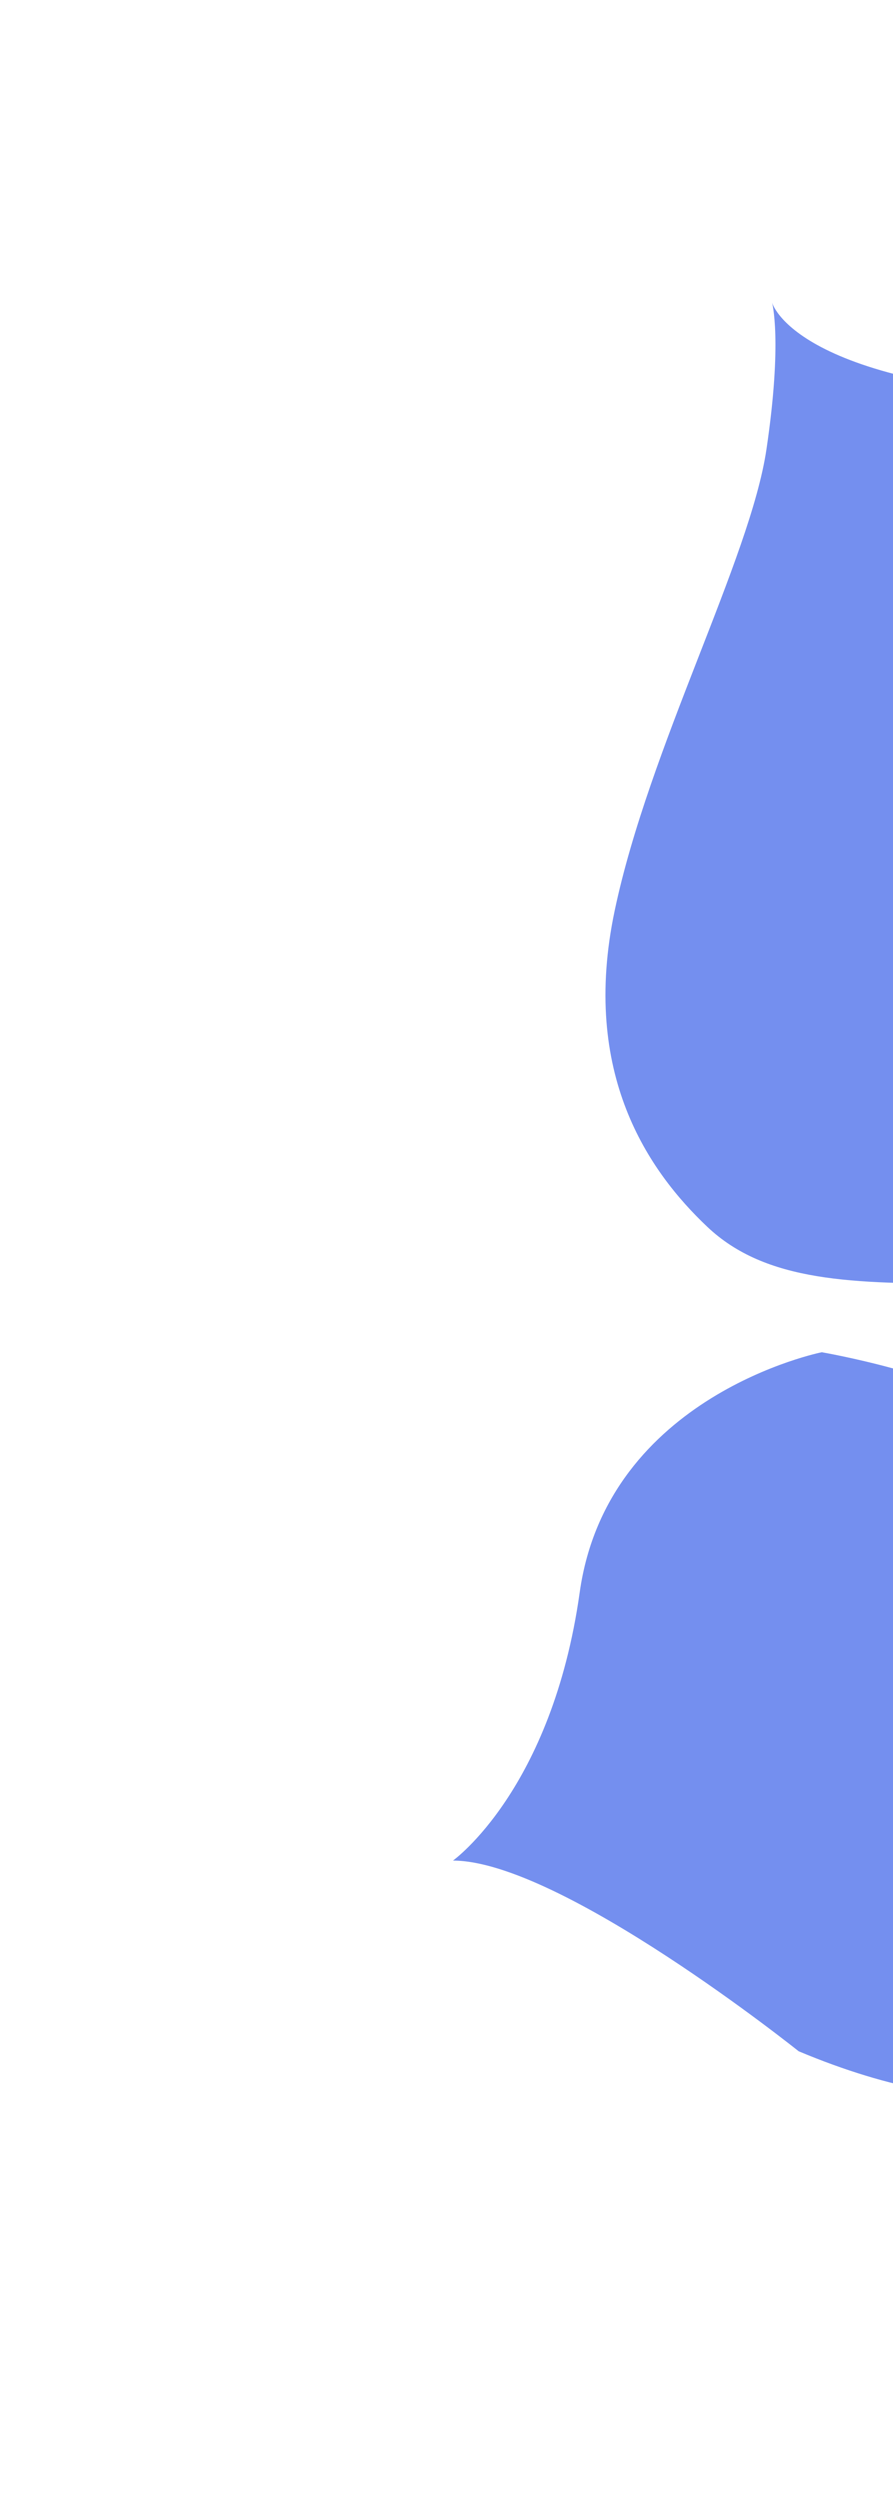 <svg width="163" height="456" viewBox="0 0 163 456" fill="none" xmlns="http://www.w3.org/2000/svg">
<path opacity="0.8" d="M415.696 145.664C415.696 145.664 400.282 157.216 393.419 219.217C386.557 281.219 380.137 285.466 369.191 296.02C358.244 306.573 353.205 313.122 326.478 315.299C326.478 315.299 269.224 293.791 255.71 298.196C242.196 302.601 231.2 349.41 231.2 349.41C231.2 349.41 213.891 402.741 145.783 374.158C145.783 374.158 102.376 339.418 82.685 339.376C82.685 339.376 100.754 326.472 105.813 290.462C110.872 254.452 150.003 246.653 150.003 246.653C150.003 246.653 173.205 250.648 183.814 258.128C194.423 265.609 201.52 263.61 204.399 246.552C204.399 246.552 198.856 234.012 177.25 234.106C155.643 234.201 139.805 233.89 129.113 223.786C118.422 213.683 105.926 195.855 112.199 166.102C118.472 136.349 136.934 101.946 139.897 81.992C142.861 62.038 140.921 55.162 140.921 55.162C140.921 55.162 144.865 70.977 200.805 72.908C256.744 74.838 265.934 100.621 265.934 100.621C265.934 100.621 288.037 130.663 252.749 183.874C252.749 183.874 223.011 237.657 262.58 222.384C262.58 222.384 269.85 201.702 277.696 169.025C285.542 136.349 333.412 138.222 361.457 148.255C389.423 158.427 415.696 145.664 415.696 145.664Z" fill="#5273EB"/>
</svg>
